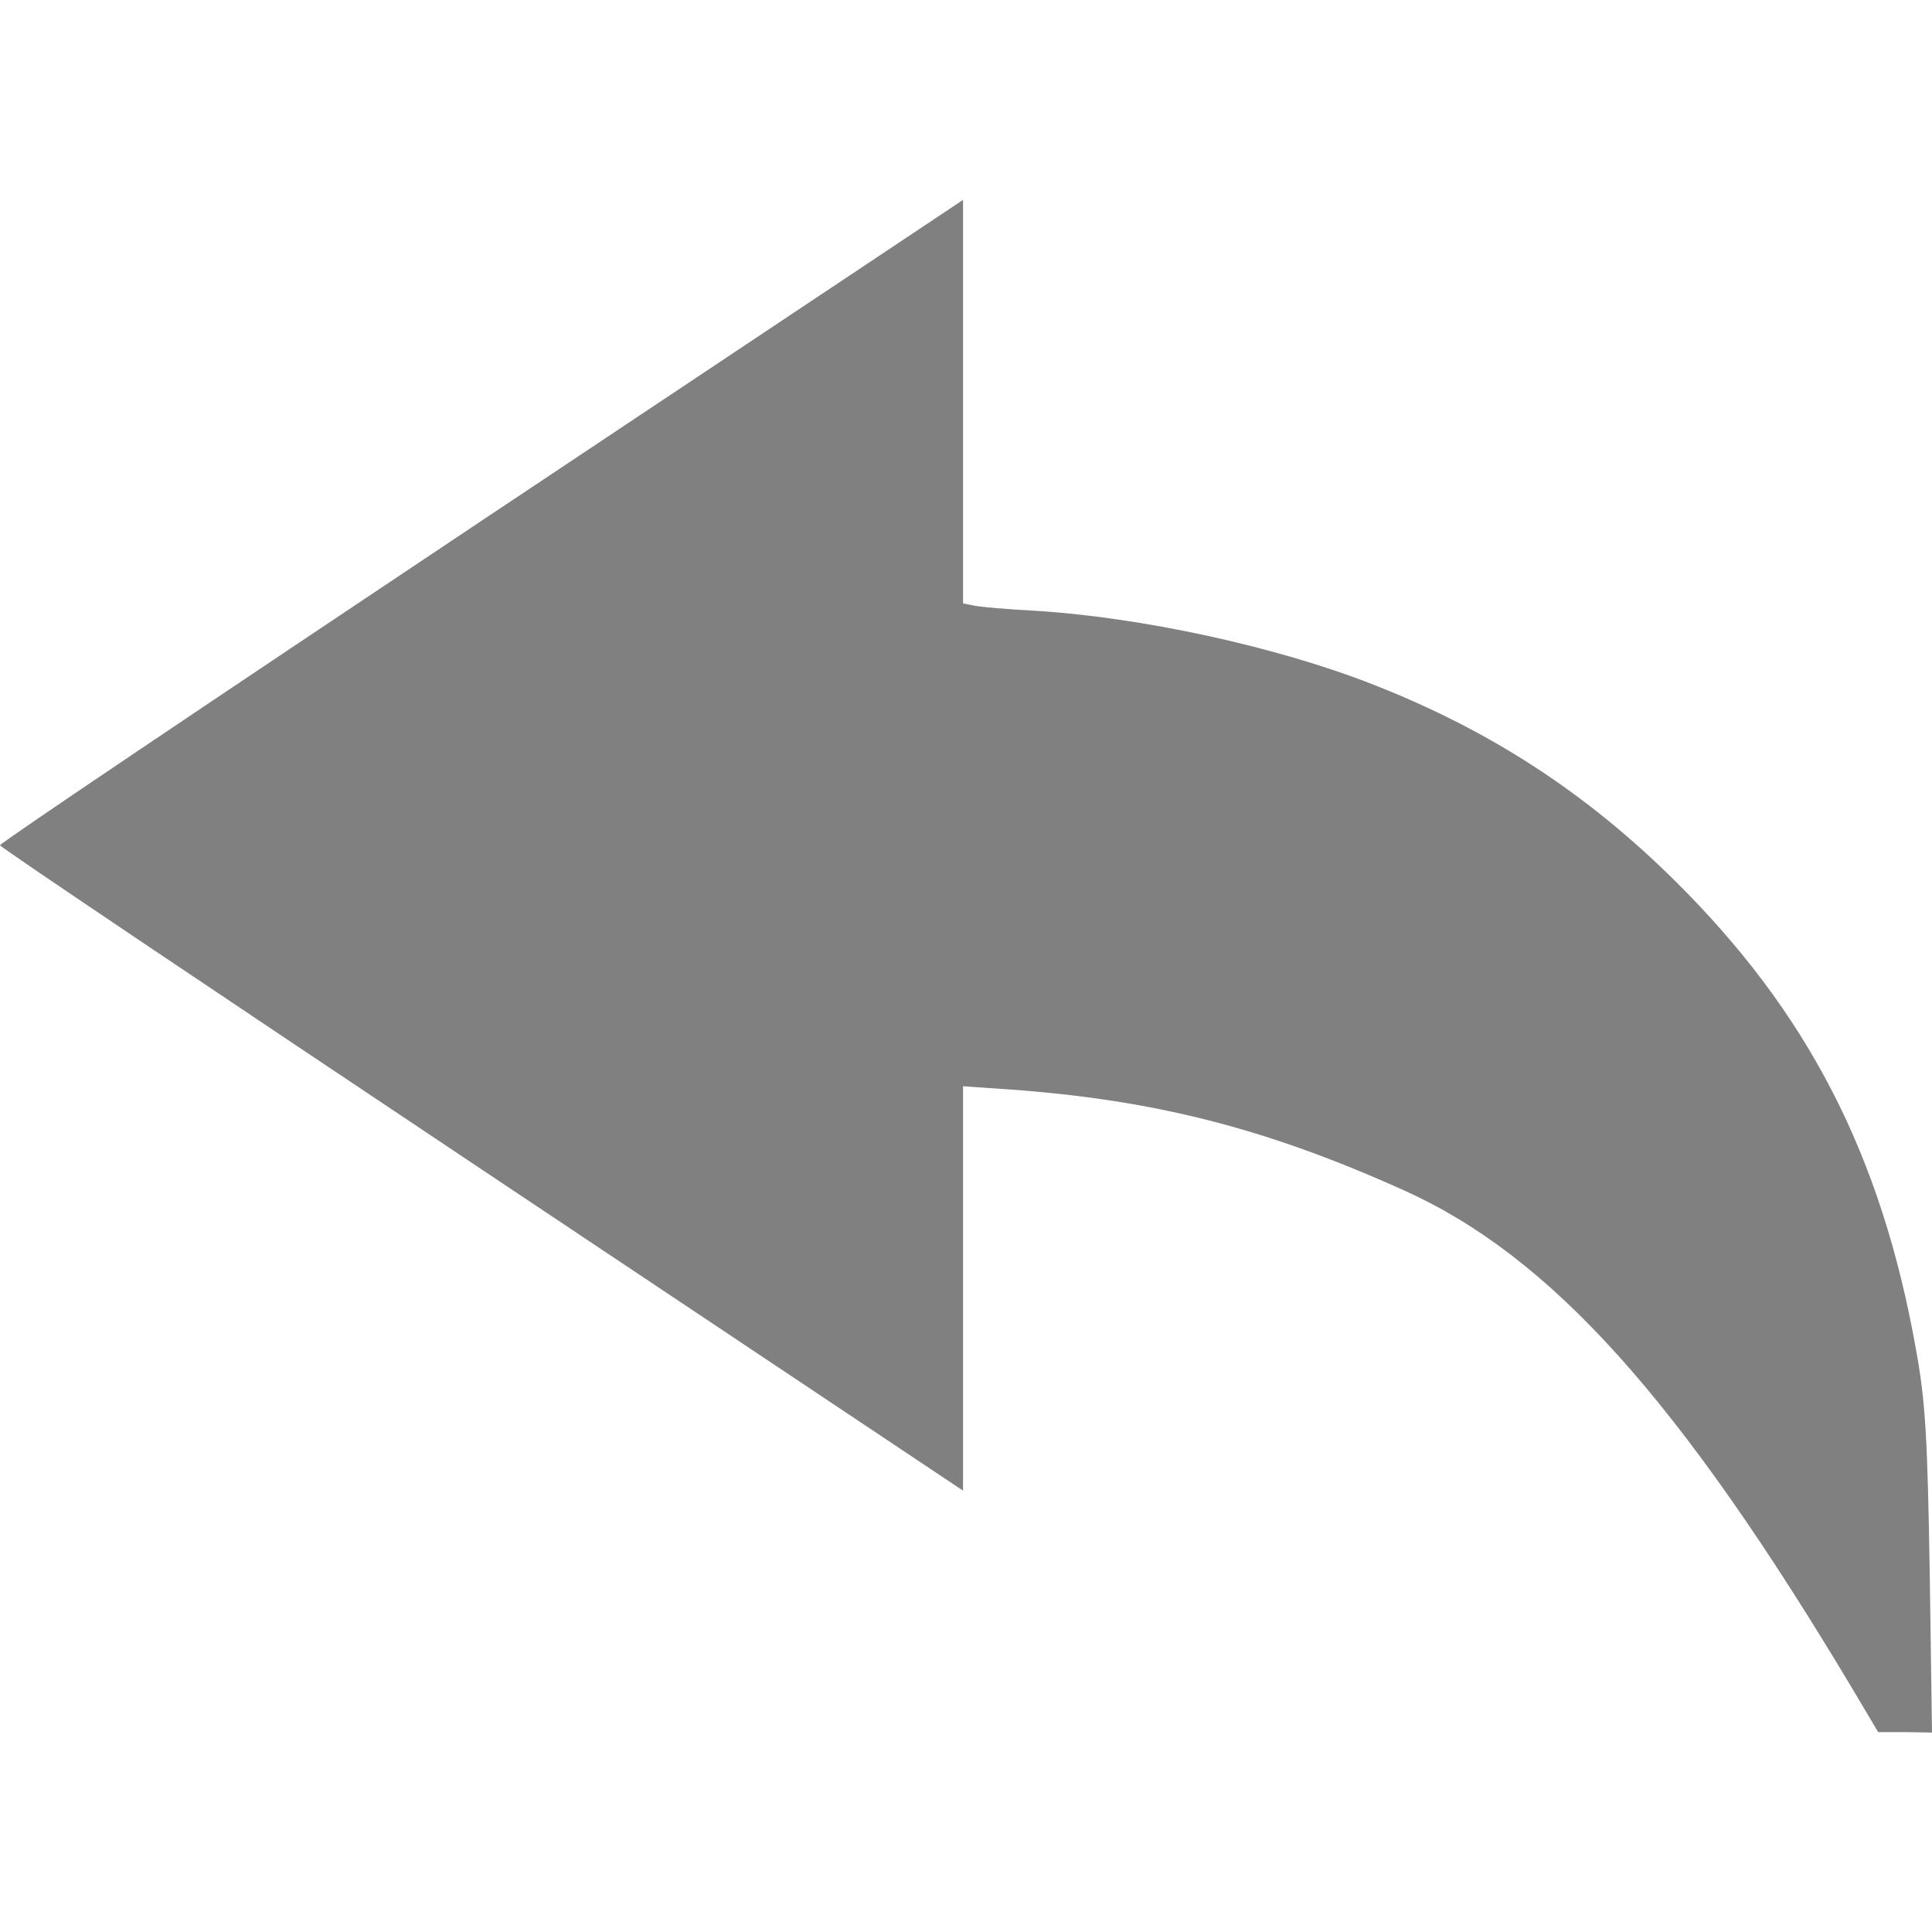 <?xml version="1.0" encoding="UTF-8" standalone="no"?>
<!-- Created with Inkscape (http://www.inkscape.org/) -->

<svg
   width="16"
   height="16"
   viewBox="0 0 4.233 4.233"
   version="1.1"
   id="svg5"
   xml:space="preserve"
   inkscape:version="1.2 (dc2aedaf03, 2022-05-15)"
   sodipodi:docname="undo.svg"
   xmlns:inkscape="http://www.inkscape.org/namespaces/inkscape"
   xmlns:sodipodi="http://sodipodi.sourceforge.net/DTD/sodipodi-0.dtd"
   xmlns="http://www.w3.org/2000/svg"
   xmlns:svg="http://www.w3.org/2000/svg"><sodipodi:namedview
     id="namedview7"
     pagecolor="#ffffff"
     bordercolor="#666666"
     borderopacity="1.0"
     inkscape:showpageshadow="2"
     inkscape:pageopacity="0.0"
     inkscape:pagecheckerboard="0"
     inkscape:deskcolor="#d1d1d1"
     inkscape:document-units="mm"
     showgrid="false"
     inkscape:zoom="11.859035"
     inkscape:cx="9.8237337"
     inkscape:cy="10.161029"
     inkscape:window-width="1920"
     inkscape:window-height="1011"
     inkscape:window-x="0"
     inkscape:window-y="32"
     inkscape:window-maximized="1"
     inkscape:current-layer="layer1" /><defs
     id="defs2" /><g
     inkscape:label="Layer 1"
     inkscape:groupmode="layer"
     id="layer1"><path
       style="fill:#808080;fill-opacity:1;stroke-width:0.011"
       d="M 4.061,3.704 C 3.68,3.066 3.398,2.753 3.076,2.608 2.774,2.472 2.53,2.41 2.212,2.387 l -0.102,-0.007 v 0.443 0.443 L 1.055,2.562 C 0.475,2.175 3.0666667e-7,1.856 3.0666667e-7,1.852 3.0666667e-7,1.847 0.475,1.528 1.055,1.141 L 2.11,0.438 v 0.442 0.442 l 0.025,0.005 c 0.014,0.003 0.072,0.008 0.13,0.011 0.235,0.014 0.533,0.079 0.744,0.162 C 3.264,1.6 3.474,1.736 3.669,1.929 3.961,2.218 4.122,2.53 4.198,2.957 4.219,3.073 4.223,3.149 4.228,3.445 L 4.233,3.796 4.174,3.795 4.115,3.795 4.061,3.704 Z"
       id="path858" /></g></svg>
